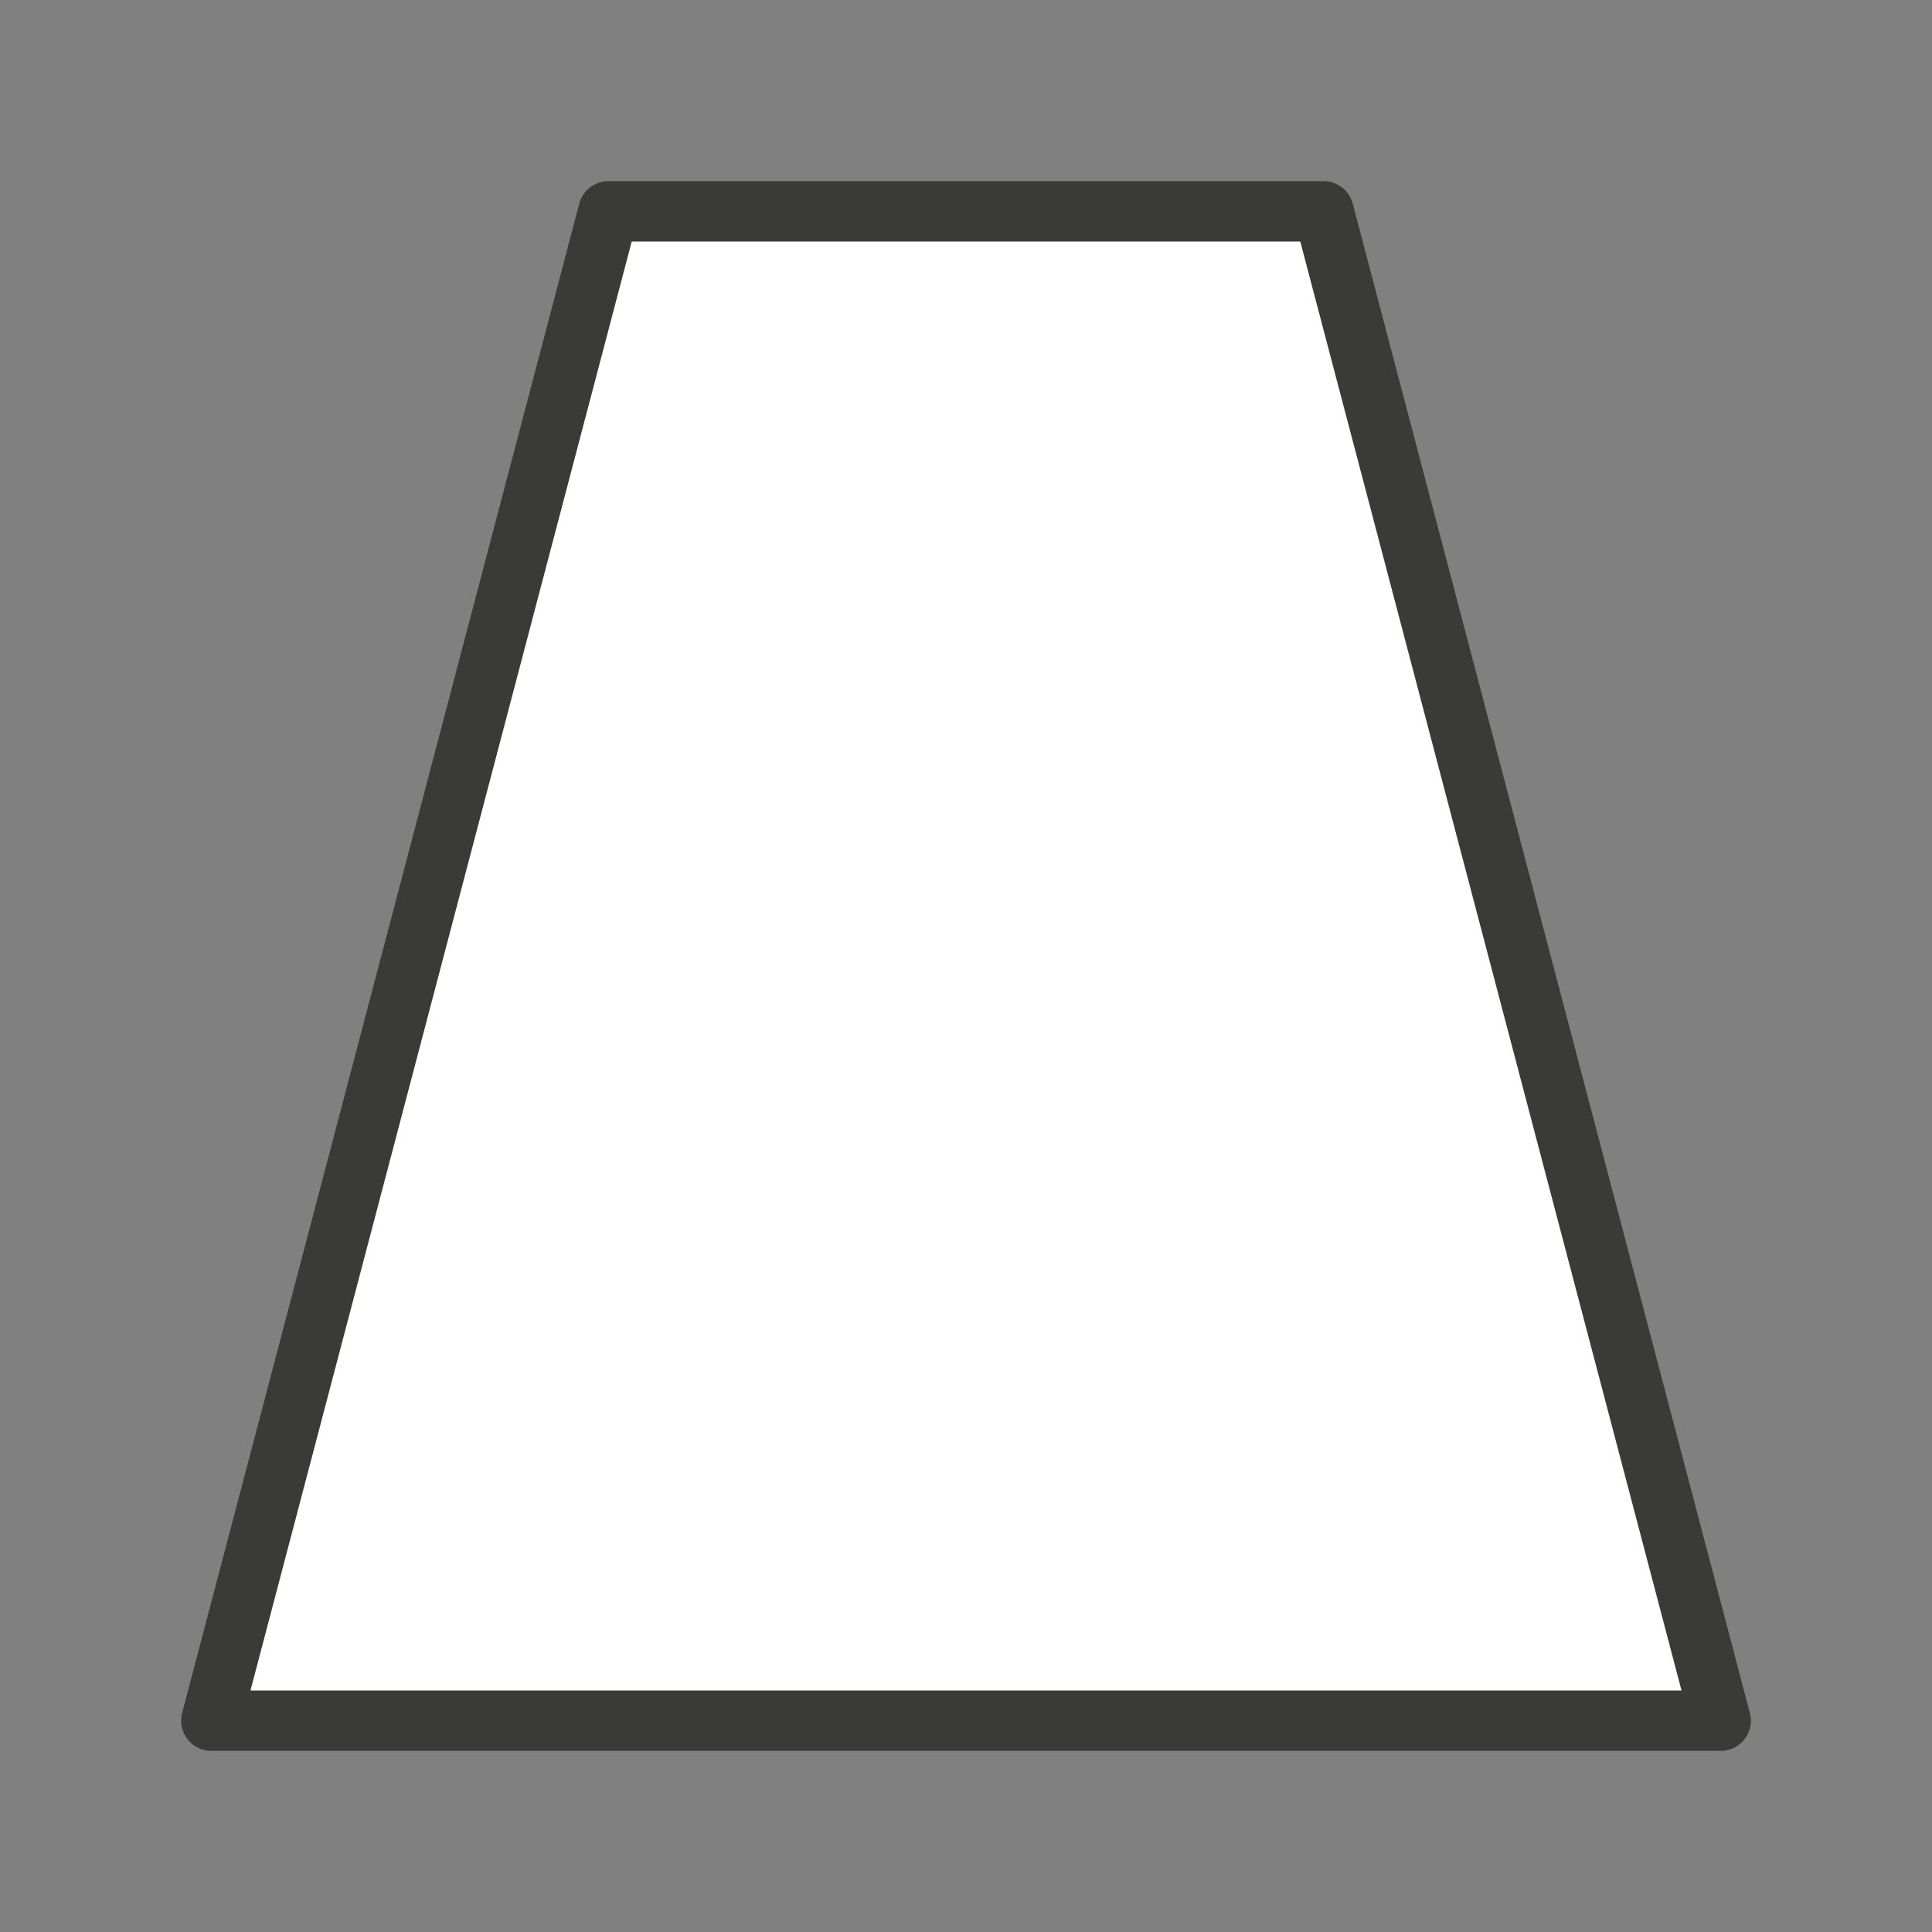 <svg viewBox="0 0 32 32" xmlns="http://www.w3.org/2000/svg"><rect x="0" y="0" width="32" height="32" fill="#808080" stroke="none"/><path d="m10.078 3.5-6.578 25h25l-6.578-25z" fill="#fff" stroke="#3a3a38" stroke-linecap="round" stroke-linejoin="round" stroke-width="1"/></svg>
